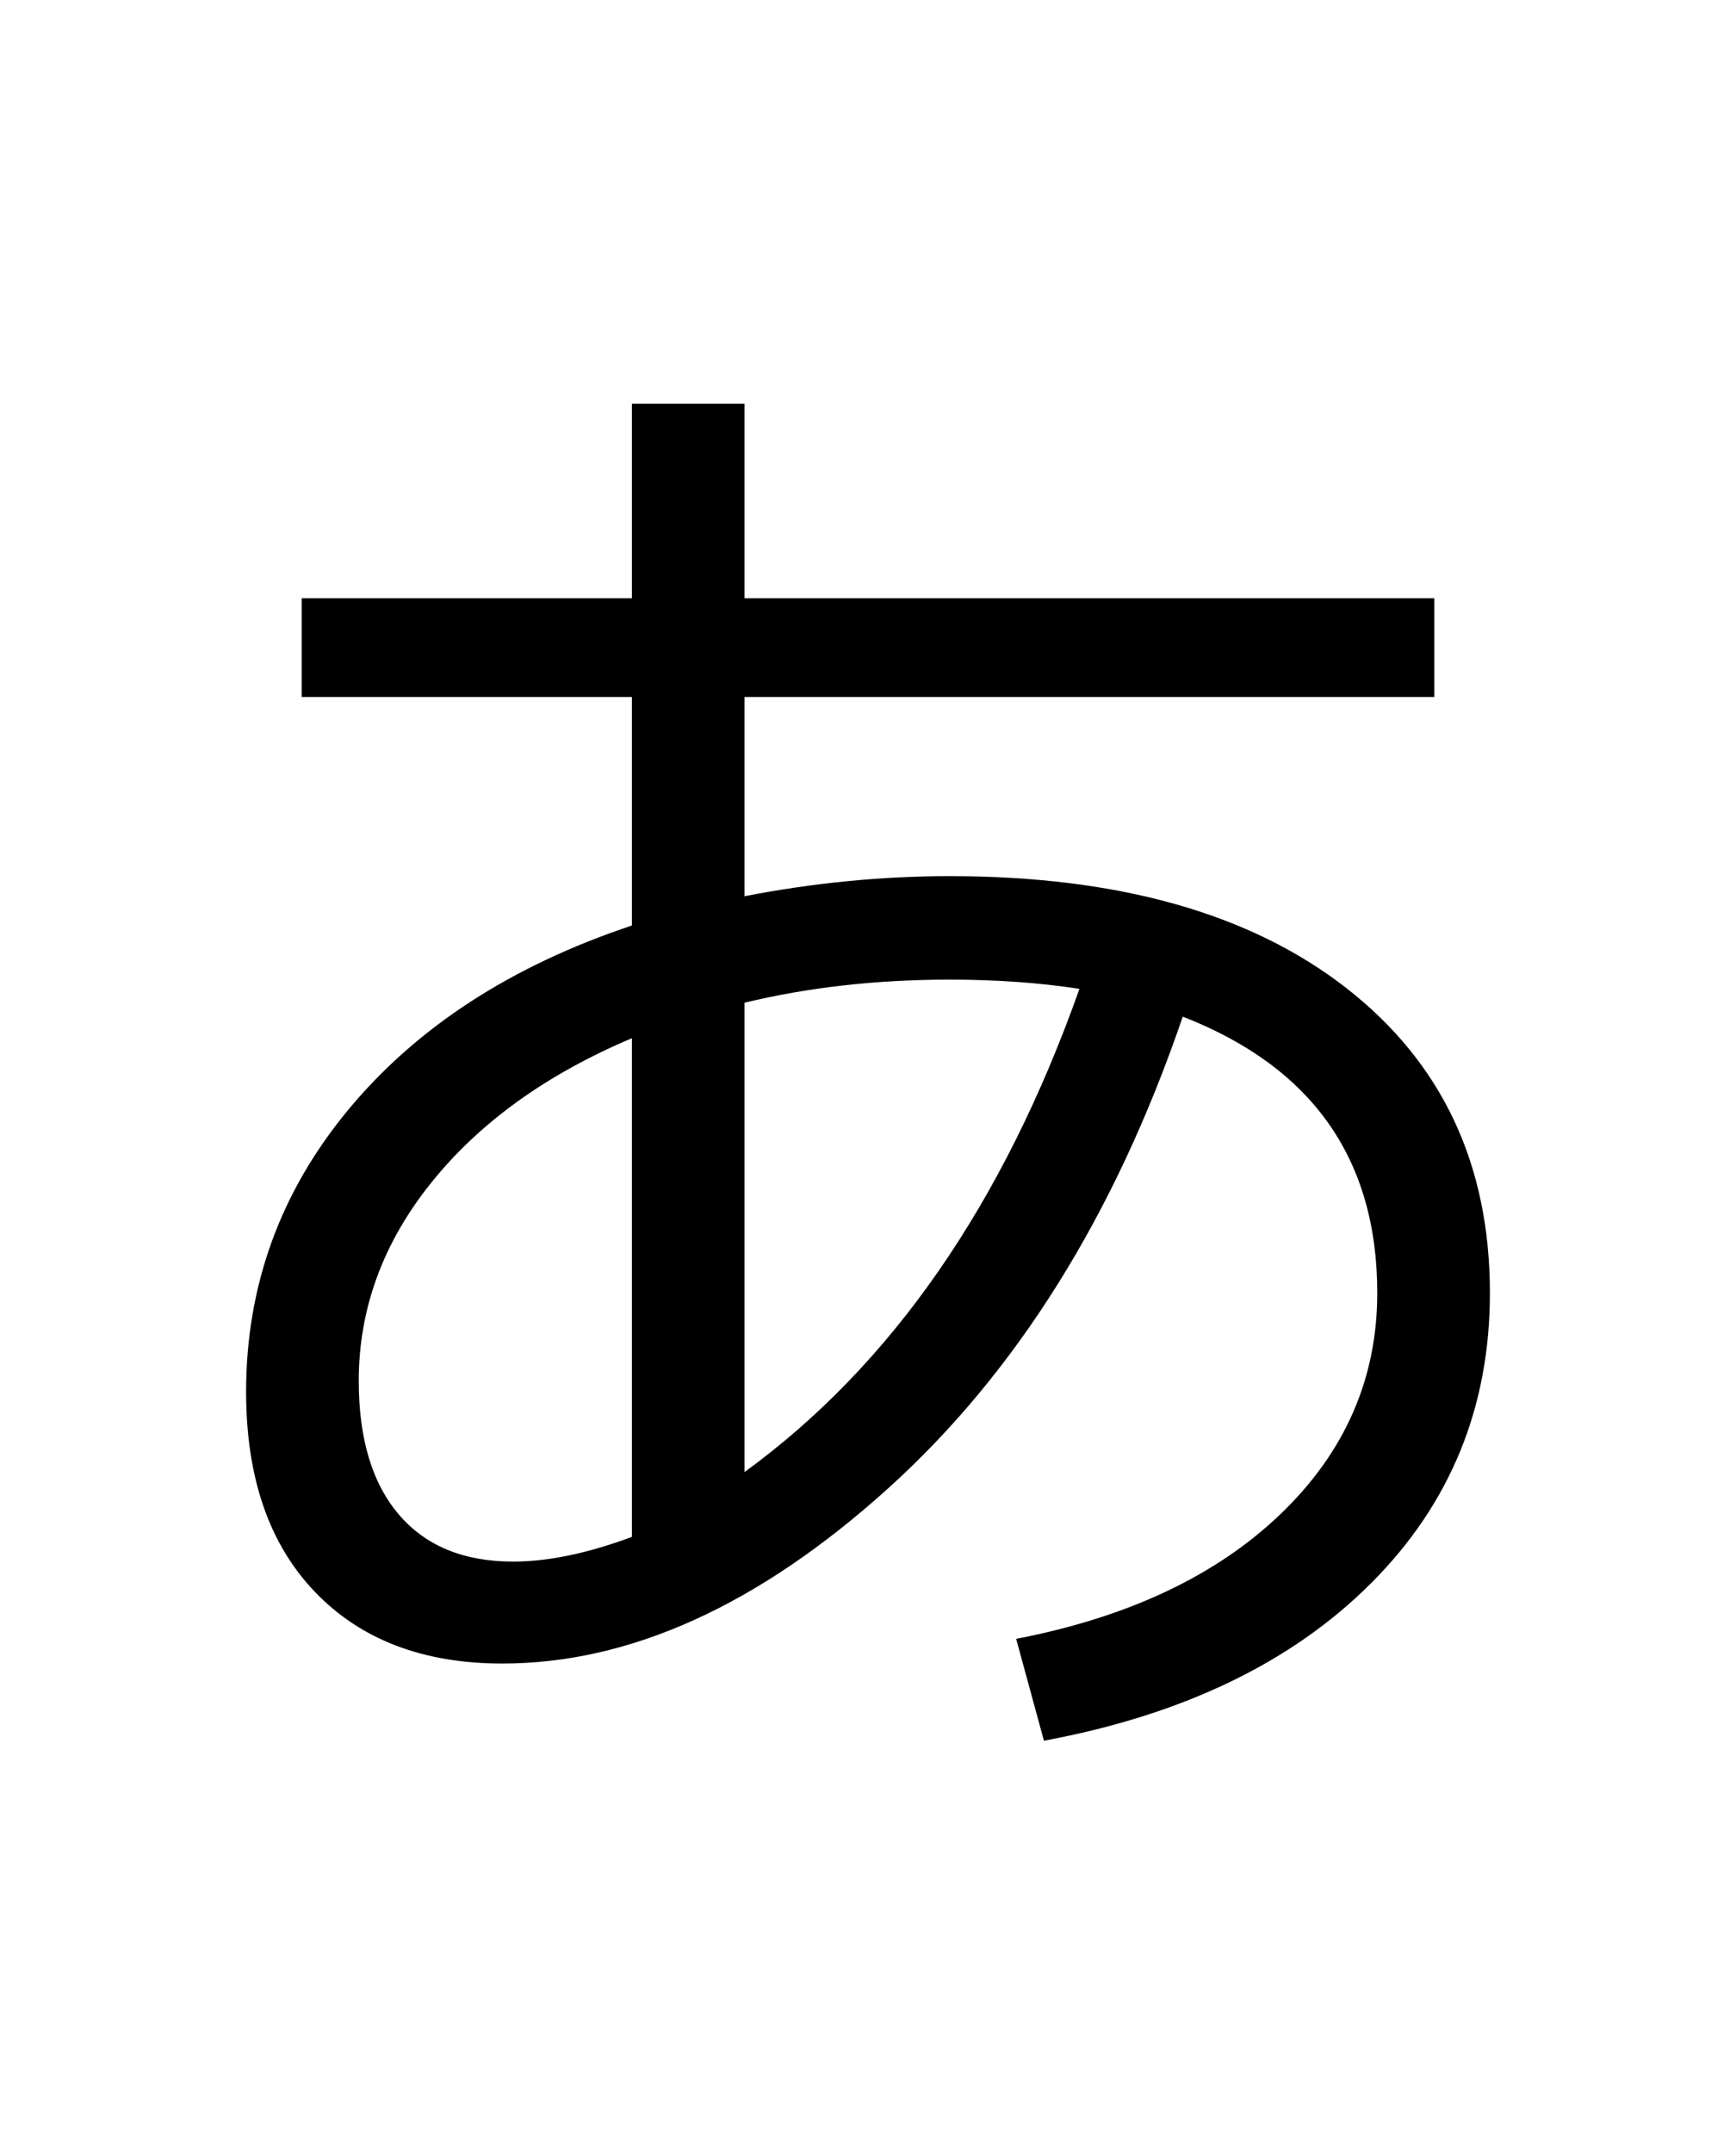 <?xml version="1.0" encoding="UTF-8"?>
<svg xmlns="http://www.w3.org/2000/svg" xmlns:xlink="http://www.w3.org/1999/xlink" width="288pt" height="357pt" viewBox="0 0 288 357" version="1.1">
<defs>
<g>
<symbol overflow="visible" id="glyph0-0">
<path style="stroke:none;" d="M 8.453 0 L 8.453 -170.5 L 93.703 -170.5 L 93.703 0 Z M 16.891 -8.453 L 85.25 -8.453 L 85.25 -162.047 L 16.891 -162.047 Z M 16.891 -8.453 "/>
</symbol>
<symbol overflow="visible" id="glyph0-1">
<path style="stroke:none;" d="M 152.578 -0.25 C 171.18 -3.832 185.816 -10.742 196.484 -20.984 C 207.148 -31.234 212.484 -43.438 212.484 -57.594 C 212.484 -79.781 201.727 -95.055 180.219 -103.422 C 168.957 -70.484 152.617 -44.367 131.203 -25.078 C 109.785 -5.797 88.492 3.844 67.328 3.844 C 54.18 3.844 43.812 -0.125 36.219 -8.062 C 28.625 -16 24.828 -27.051 24.828 -41.219 C 24.828 -58.789 30.5 -74.406 41.844 -88.062 C 53.195 -101.719 68.859 -111.875 88.828 -118.531 L 88.828 -156.422 L 34.047 -156.422 L 34.047 -172.797 L 88.828 -172.797 L 88.828 -205.062 L 107.516 -205.062 L 107.516 -172.797 L 221.953 -172.797 L 221.953 -156.422 L 107.516 -156.422 L 107.516 -123.391 C 118.953 -125.609 130.301 -126.719 141.562 -126.719 C 169.551 -126.719 191.484 -120.531 207.359 -108.156 C 223.234 -95.781 231.172 -78.926 231.172 -57.594 C 231.172 -38.656 224.598 -22.613 211.453 -9.469 C 198.316 3.664 180.227 12.367 157.188 16.641 Z M 163.078 -108.031 C 156.422 -109.051 149.25 -109.562 141.562 -109.562 C 129.445 -109.562 118.098 -108.285 107.516 -105.734 L 107.516 -27.906 C 131.922 -45.656 150.441 -72.363 163.078 -108.031 Z M 88.828 -17.156 L 88.828 -99.844 C 74.66 -93.863 63.566 -85.879 55.547 -75.891 C 47.523 -65.91 43.516 -54.953 43.516 -43.016 C 43.516 -33.453 45.734 -26.066 50.172 -20.859 C 54.609 -15.66 60.926 -13.062 69.125 -13.062 C 74.926 -13.062 81.492 -14.426 88.828 -17.156 Z M 88.828 -17.156 "/>
</symbol>
</g>
</defs>
<g id="surface1">
<rect x="0" y="0" width="288" height="357" style="fill:rgb(100%,100%,100%);fill-opacity:1;stroke:none;"/>
<g style="fill:rgb(0%,0%,0%);fill-opacity:1;">
  <use xlink:href="#glyph0-1" x="16" y="272"/>
</g>
</g>
</svg>
